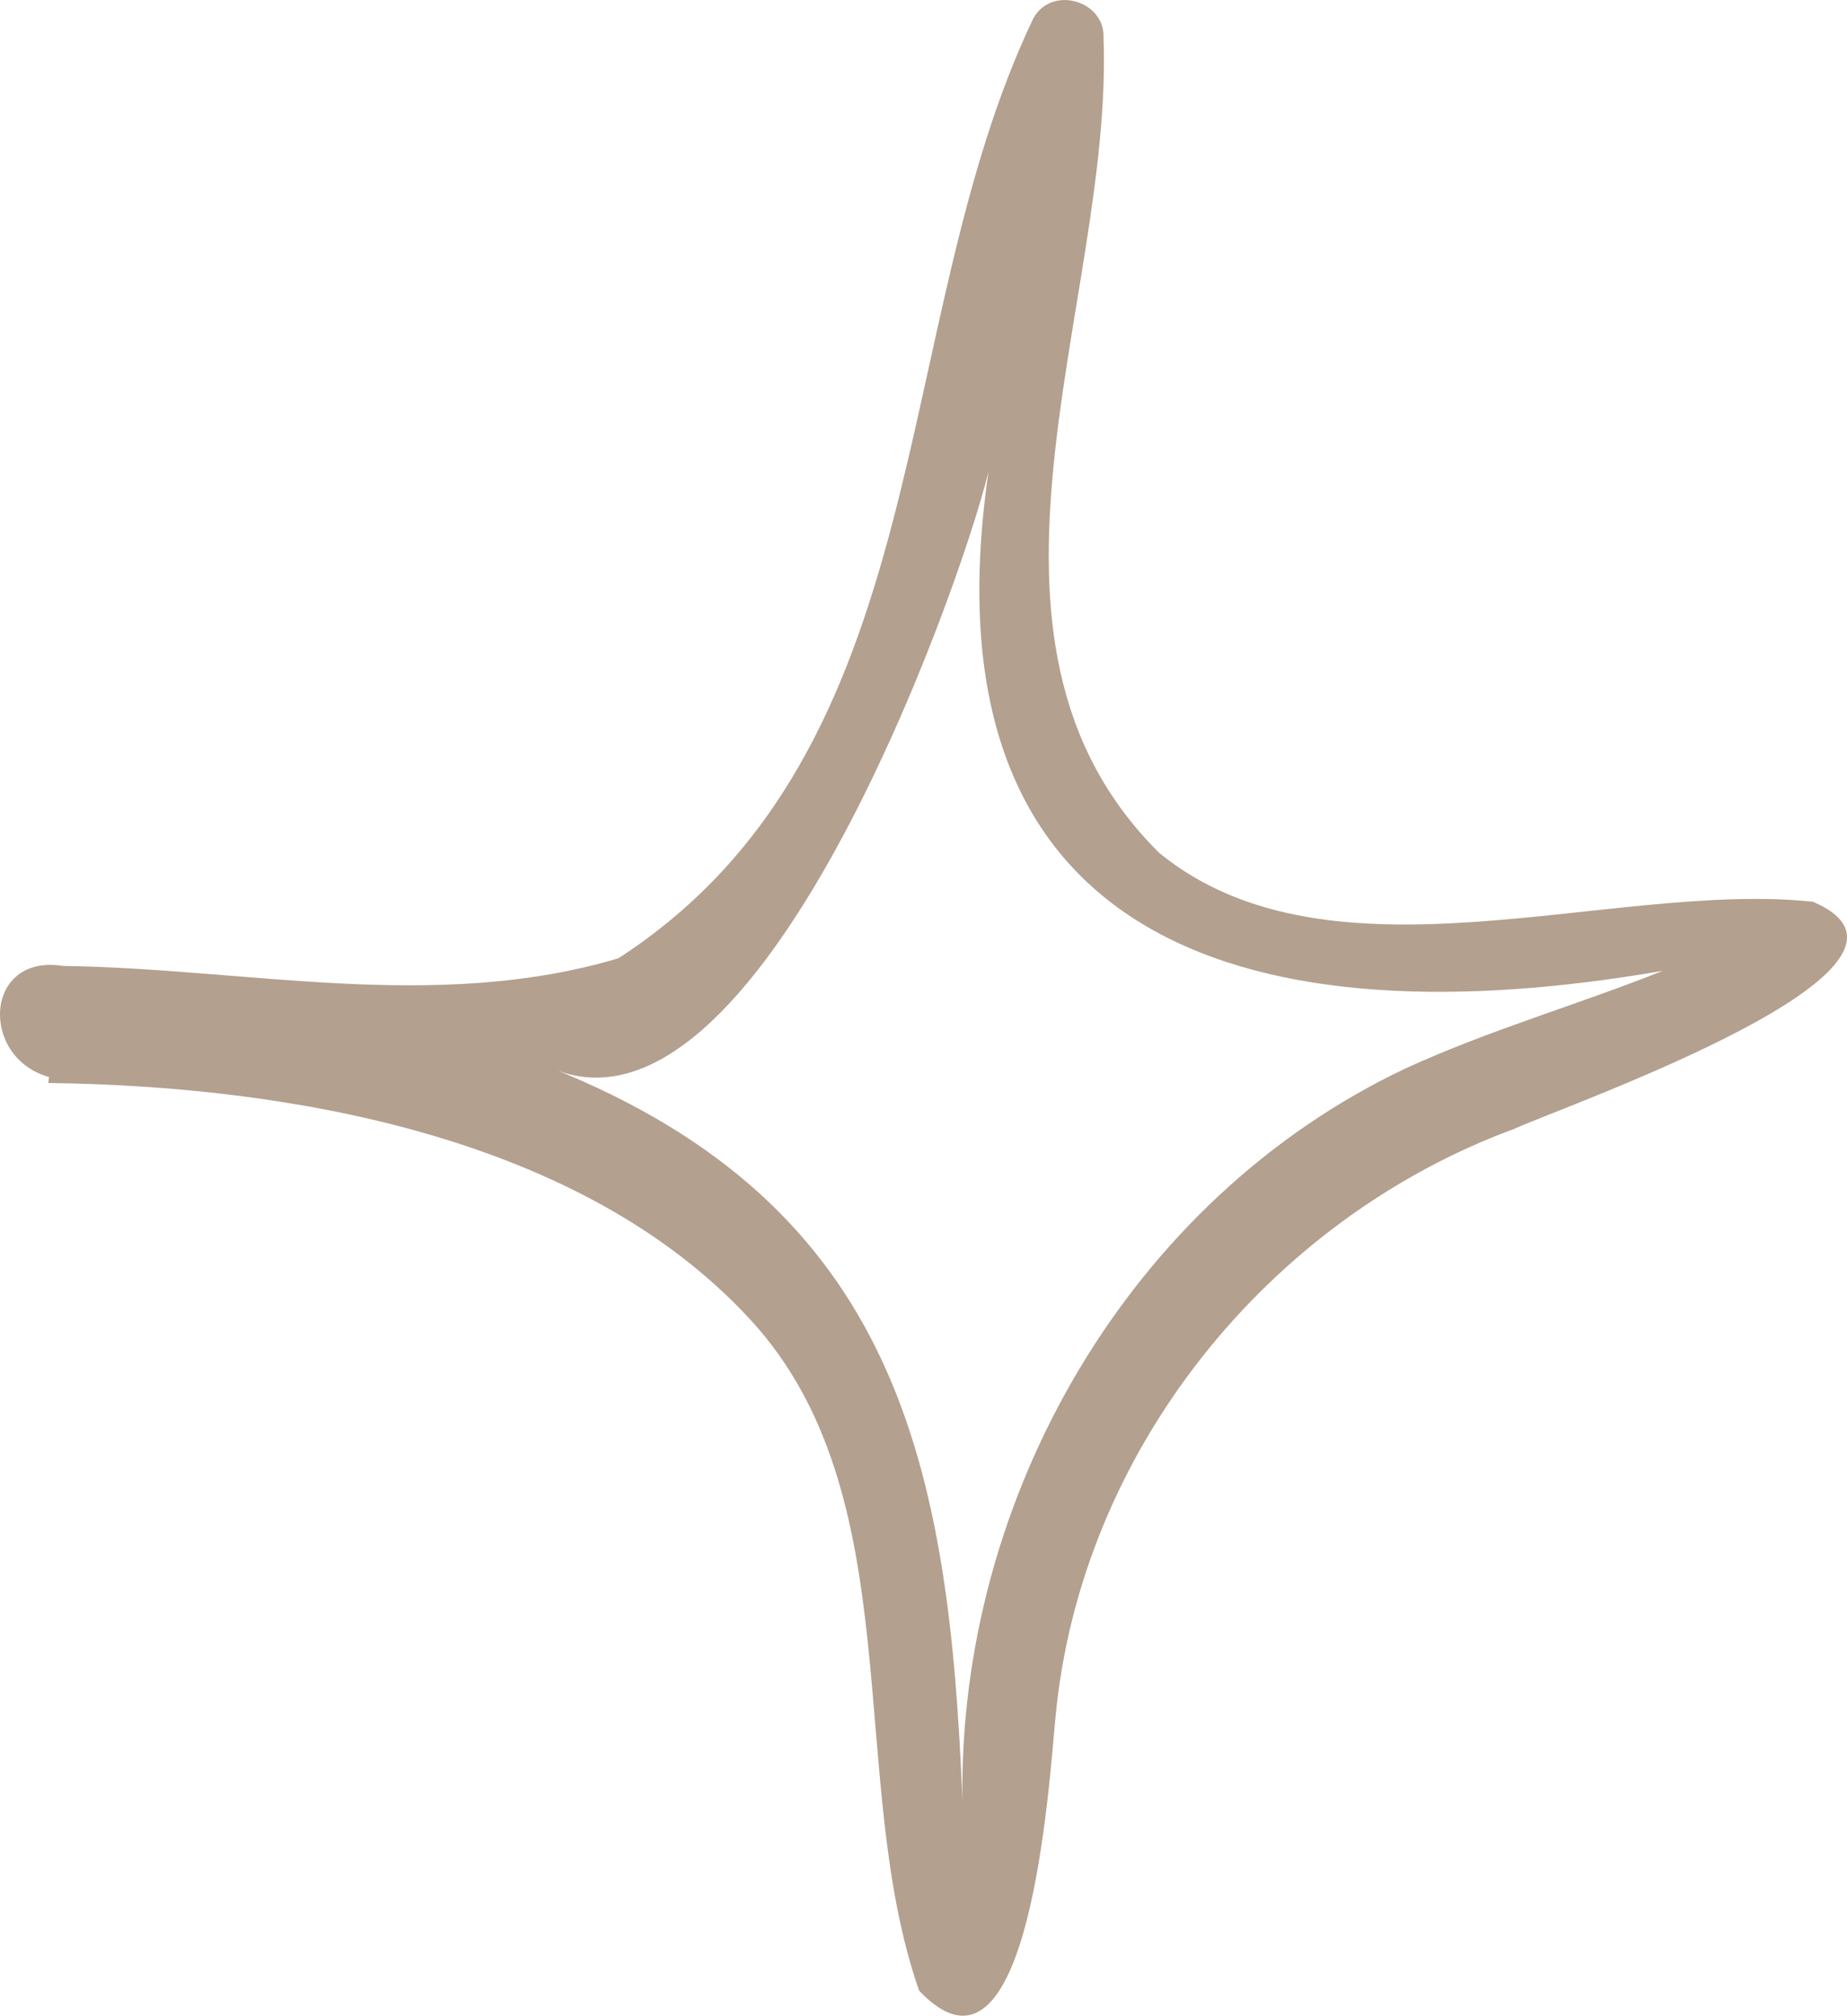 <svg xmlns="http://www.w3.org/2000/svg" width="989.5" height="1080" viewBox="0.008 -0.006 989.475 1079.924" style=""><g><g data-name="Слой 2"><path data-name="Zodiac123_399256184" d="M971.2 483.1c-107.8-11.5-258.2 49-350.2-26.2C504.9 341.8 596.4 162 591.2 20.3 592 .2 563.5-7.9 553.7 9.6c-78.9 164.5-49.3 391.6-222.4 503.8-98.4 29.2-198.9 5.4-297.5 4.1-42.4-6.8-44.9 49.1-7.5 59.5-.2 1.1-.3 2.1-.4 3.2 127.3 1.6 285 27.9 376 126.7 87 94.3 50.7 245.7 90.5 359.6 59.3 62.7 69.7-112.8 73.1-146.9 13.4-141.5 113.1-266 245.9-314.9 28.6-13 240.7-87 159.8-121.6zM753 572.4c-148 70-239.7 230-237.4 392.1-7.2-179.2-34.2-318.2-220.9-392.6 111 49.7 219.7-256.6 234.9-319.4-37.6 257.4 145.3 305 361.2 267.6-45.5 18.2-92.7 31.6-137.8 52.3z" fill="#b3a08f"></path></g></g></svg>